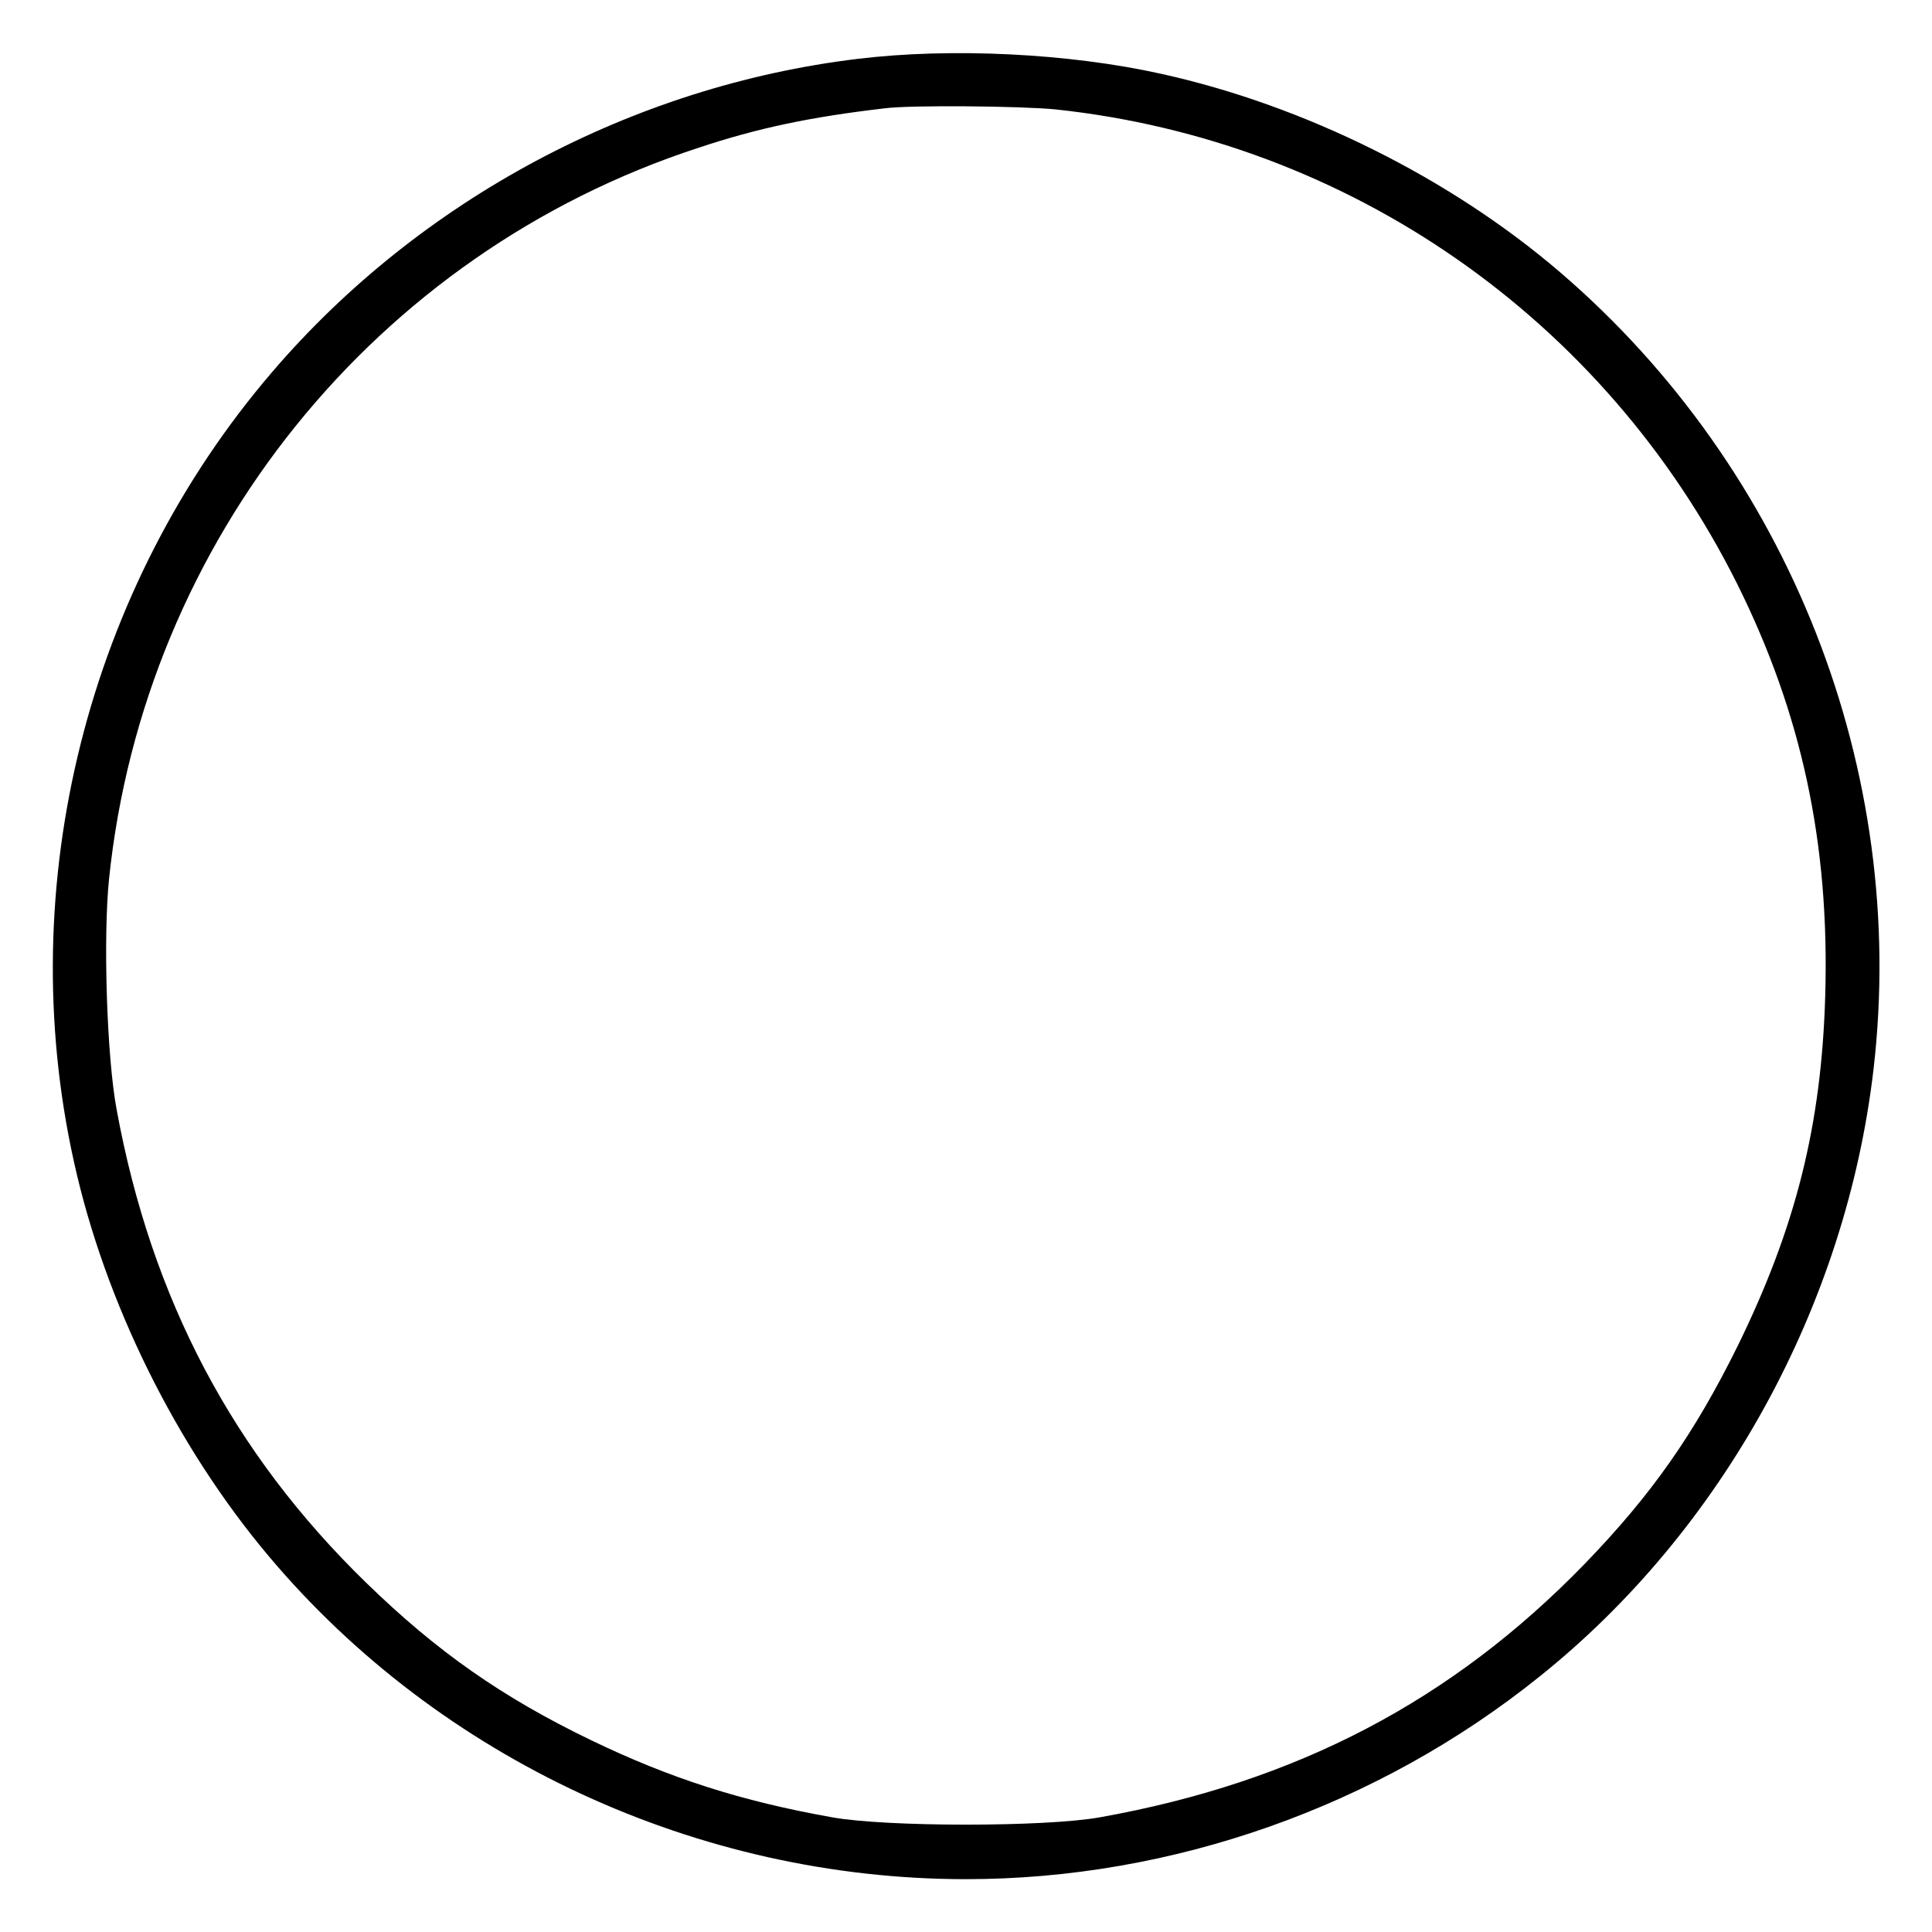 <?xml version="1.0" standalone="no"?>
<!DOCTYPE svg PUBLIC "-//W3C//DTD SVG 20010904//EN"
 "http://www.w3.org/TR/2001/REC-SVG-20010904/DTD/svg10.dtd">
<svg version="1.0" xmlns="http://www.w3.org/2000/svg"
 width="512pt" height="512pt" viewBox="0 0 512 512"
 preserveAspectRatio="xMidYMid meet">

<g transform="translate(0,512) scale(0.1,-0.1)"
stroke="none">
<path d="M2273 4964 c-597 -72 -1160 -373 -1551 -829 -491 -572 -689 -1360
-526 -2094 82 -372 271 -754 517 -1046 453 -538 1139 -855 1847 -855 546 0
1091 192 1520 537 485 388 812 983 885 1609 92 790 -222 1590 -830 2112 -291
250 -677 442 -1056 526 -246 55 -559 70 -806 40z m525 -134 c776 -83 1454
-554 1805 -1256 172 -345 246 -690 234 -1094 -10 -342 -78 -612 -231 -925
-116 -235 -229 -396 -406 -579 -352 -363 -764 -579 -1285 -672 -143 -26 -567
-26 -710 0 -242 43 -431 104 -640 205 -234 113 -407 234 -594 416 -354 344
-570 753 -662 1255 -26 139 -36 455 -20 611 93 897 706 1658 1561 1937 159 53
298 82 495 105 69 9 363 6 453 -3z"/>
</g>
</svg>
